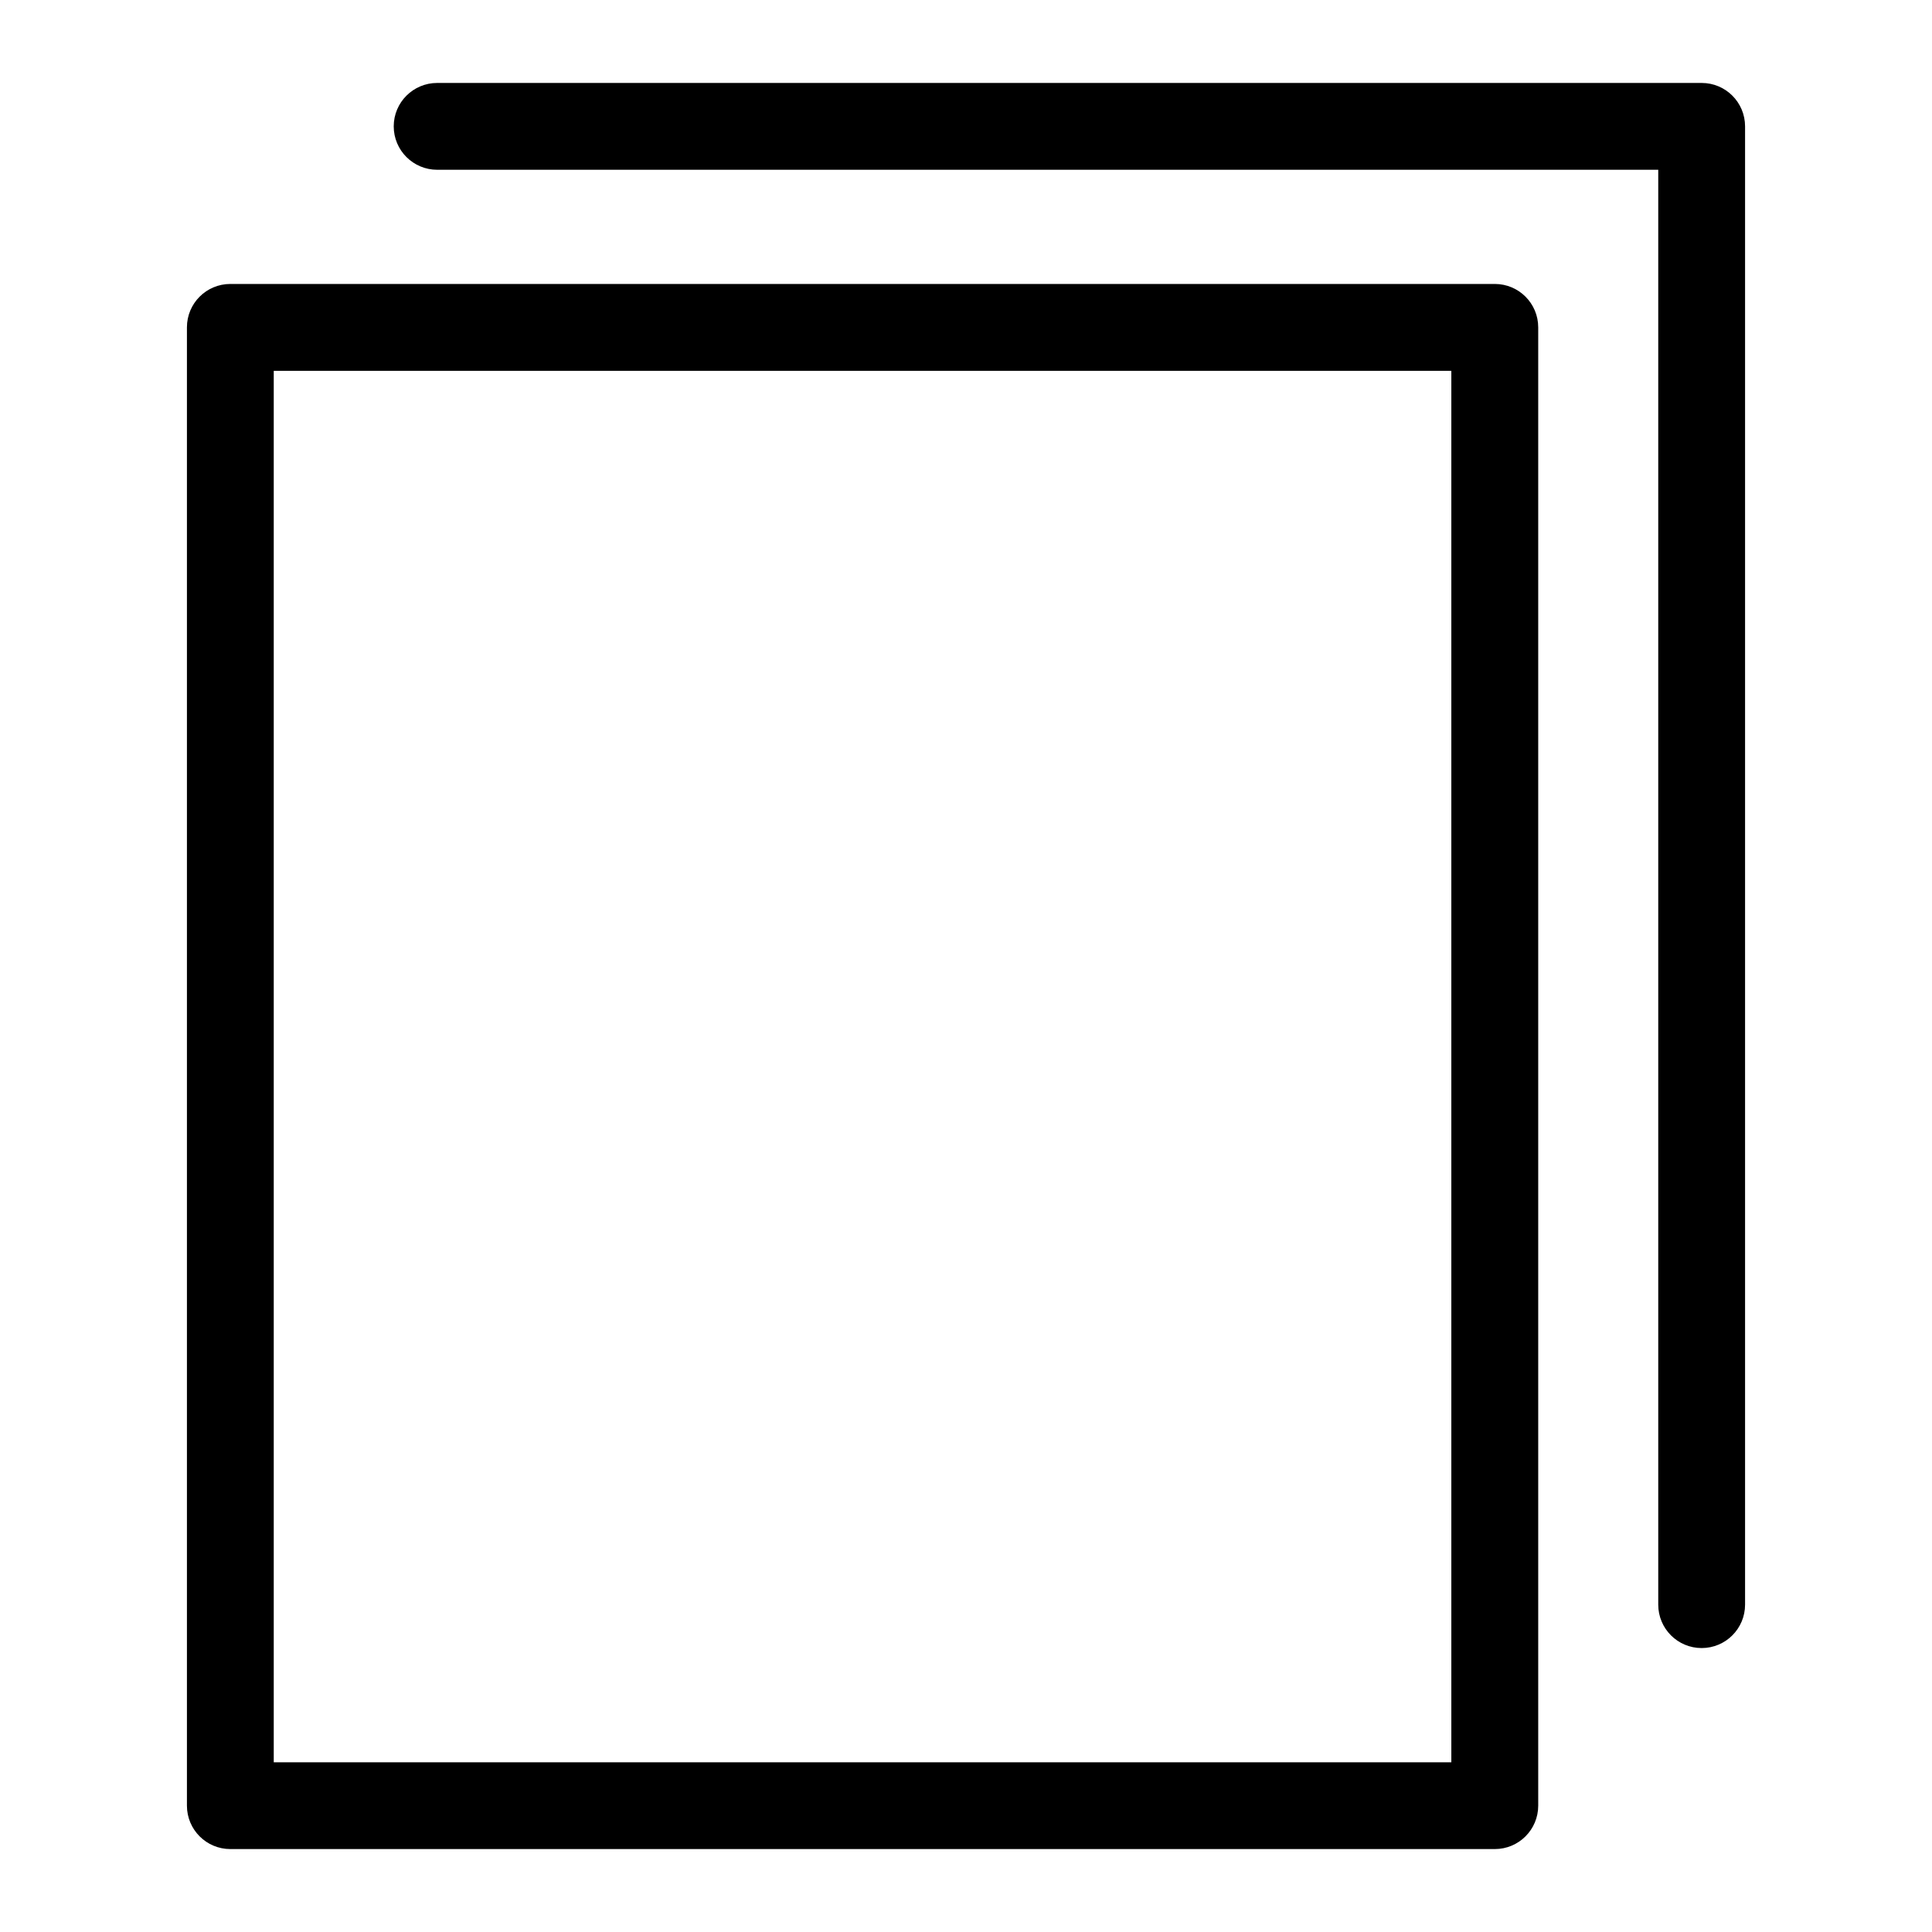<?xml version="1.0" encoding="UTF-8"?>
<svg width="16px" height="16px" version="1.1" viewBox="0 0 1200 1200" xmlns="http://www.w3.org/2000/svg">
 <path d="m143.07 176.37h785.38c14.902 0 26.965 12.059 26.965 26.965v918.19c0 14.902-12.059 26.965-26.965 26.965h-785.38c-14.902 0-26.965-12.059-26.965-26.965v-918.19c0-14.902 12.059-26.965 26.965-26.965zm128.48-70.922c-14.902 0-27-12.059-27-26.965 0-14.902 12.098-26.965 27-26.965h785.38c14.902 0 26.965 12.059 26.965 26.965v918.19c0 14.902-12.059 26.965-26.965 26.965-14.902 0-26.965-12.059-26.965-26.965v-891.23h-758.42zm629.9 124.89h-731.42v864.26h731.42z"/>
</svg>
